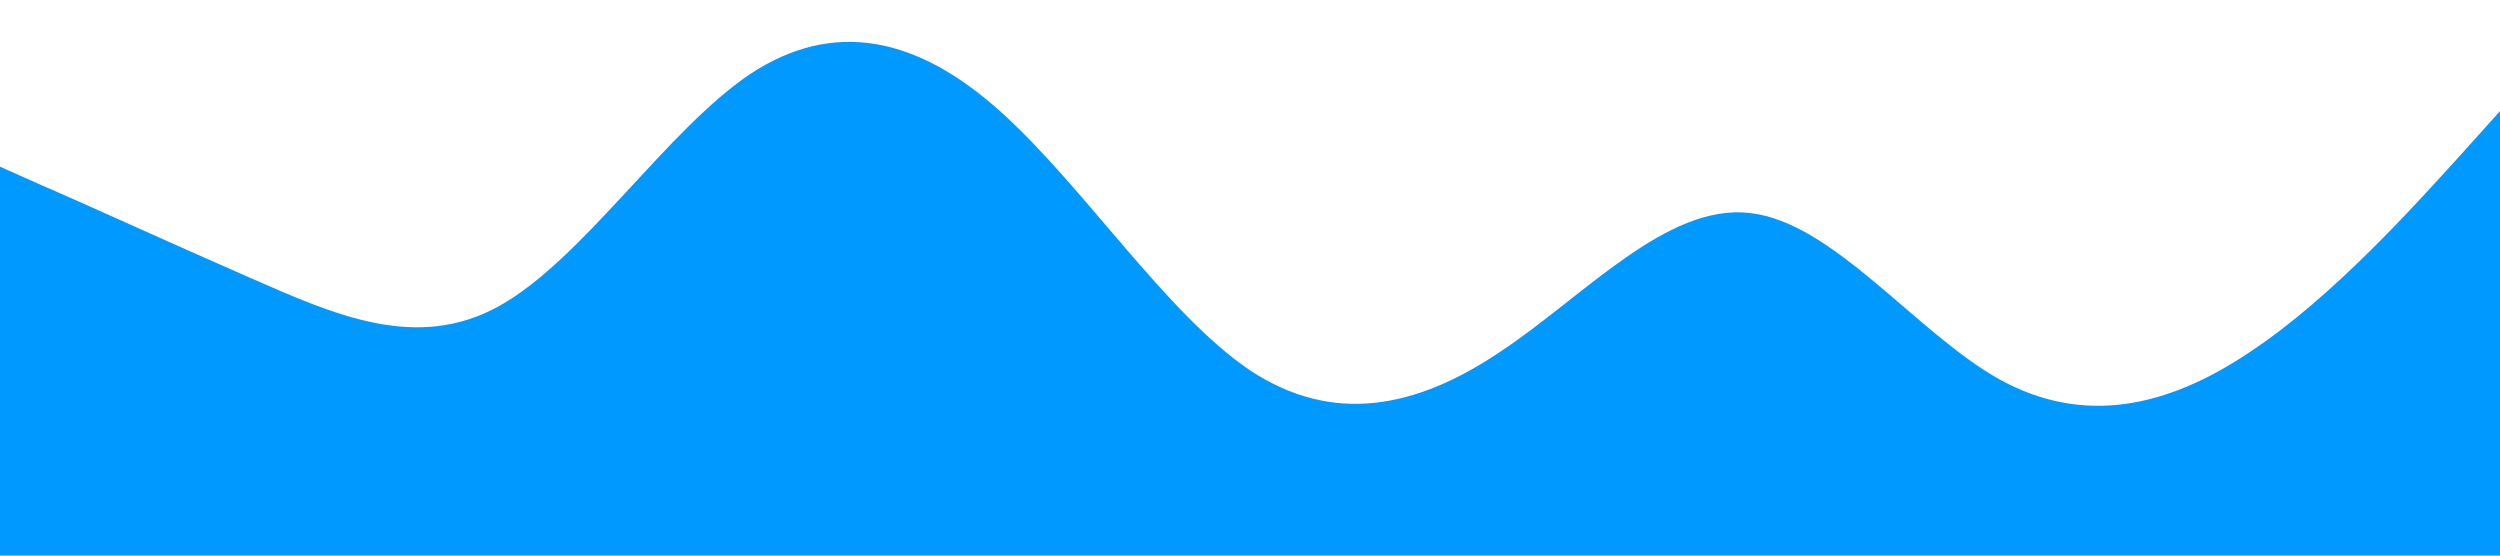 <svg  xmlns="http://www.w3.org/2000/svg" viewBox="0 0 1440 320">
                <path fill="#0099ff" fill-opacity="1"
                    d="M0,96L24,106.7C48,117,96,139,144,160C192,181,240,203,288,176C336,149,384,75,432,42.7C480,11,528,21,576,64C624,107,672,181,720,213.3C768,245,816,235,864,202.7C912,171,960,117,1008,122.7C1056,128,1104,192,1152,218.7C1200,245,1248,235,1296,202.7C1344,171,1392,117,1416,90.7L1440,64L1440,320L1416,320C1392,320,1344,320,1296,320C1248,320,1200,320,1152,320C1104,320,1056,320,1008,320C960,320,912,320,864,320C816,320,768,320,720,320C672,320,624,320,576,320C528,320,480,320,432,320C384,320,336,320,288,320C240,320,192,320,144,320C96,320,48,320,24,320L0,320Z">
                </path>
            </svg>